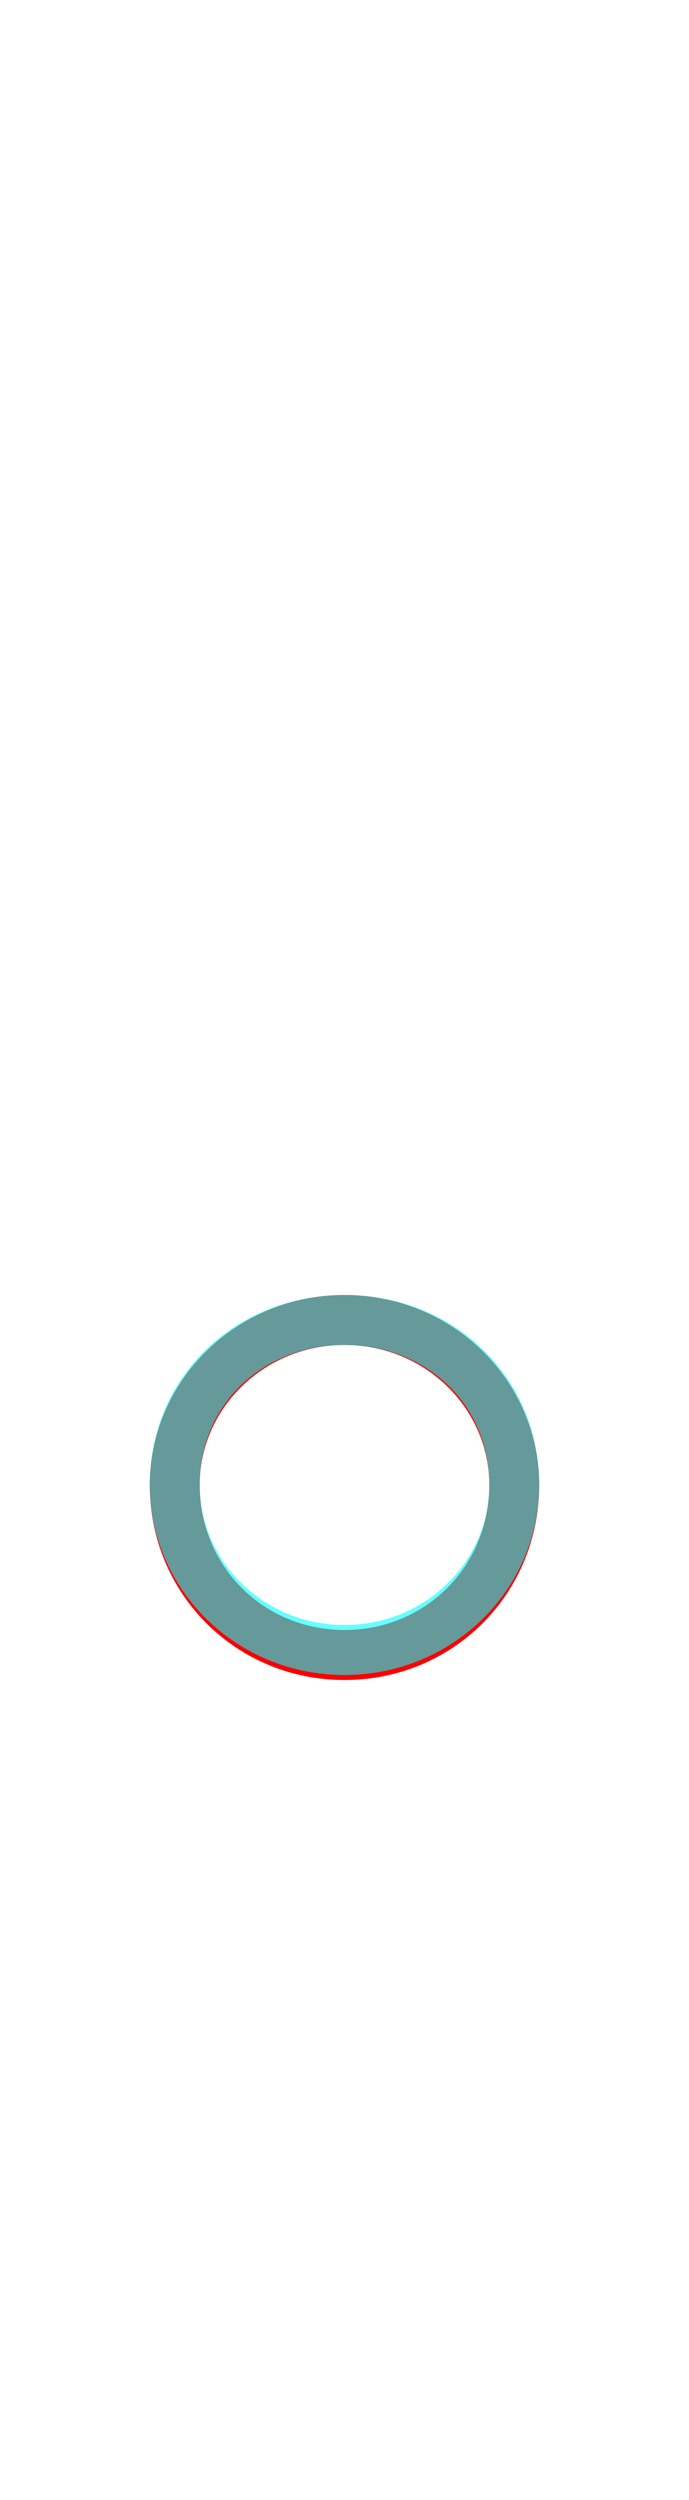 <?xml version='1.0' encoding='utf8'?>
<svg viewBox="0.0 -6.0 13.8 50.0" version="1.1" xmlns="http://www.w3.org/2000/svg">
<rect x="0.0" y="-6.0" width="13.8" height="50.0" fill="#333333" stroke="none"/>
<rect x="-1000" y="-1000" width="2000" height="2000" stroke="white" fill="white"/>
<g style="fill:none;stroke:rgba(255, 0, 0, 1);  stroke-width:1"><path d="M 6.9 -17.6 C 8.8 -17.6 10.3 -16.1 10.3 -14.3 C 10.3 -12.4 8.8 -10.9 6.9 -10.9 C 5.0 -10.9 3.5 -12.4 3.5 -14.3 C 3.5 -16.1 5.0 -17.6 6.9 -17.6 Z" transform="translate(0.0 38.0)" />
</g>
<g style="fill:none;stroke:rgba(0, 255, 255, 0.6);  stroke-width:1">
<path d="M 6.9 -17.6 C 8.8 -17.6 10.3 -16.2 10.3 -14.3 C 10.3 -12.5 8.8 -11.0 6.9 -11.0 C 5.0 -11.0 3.5 -12.5 3.5 -14.3 C 3.5 -16.2 5.0 -17.6 6.9 -17.6 Z" transform="translate(0.0 38.0)" />
</g>
</svg>
